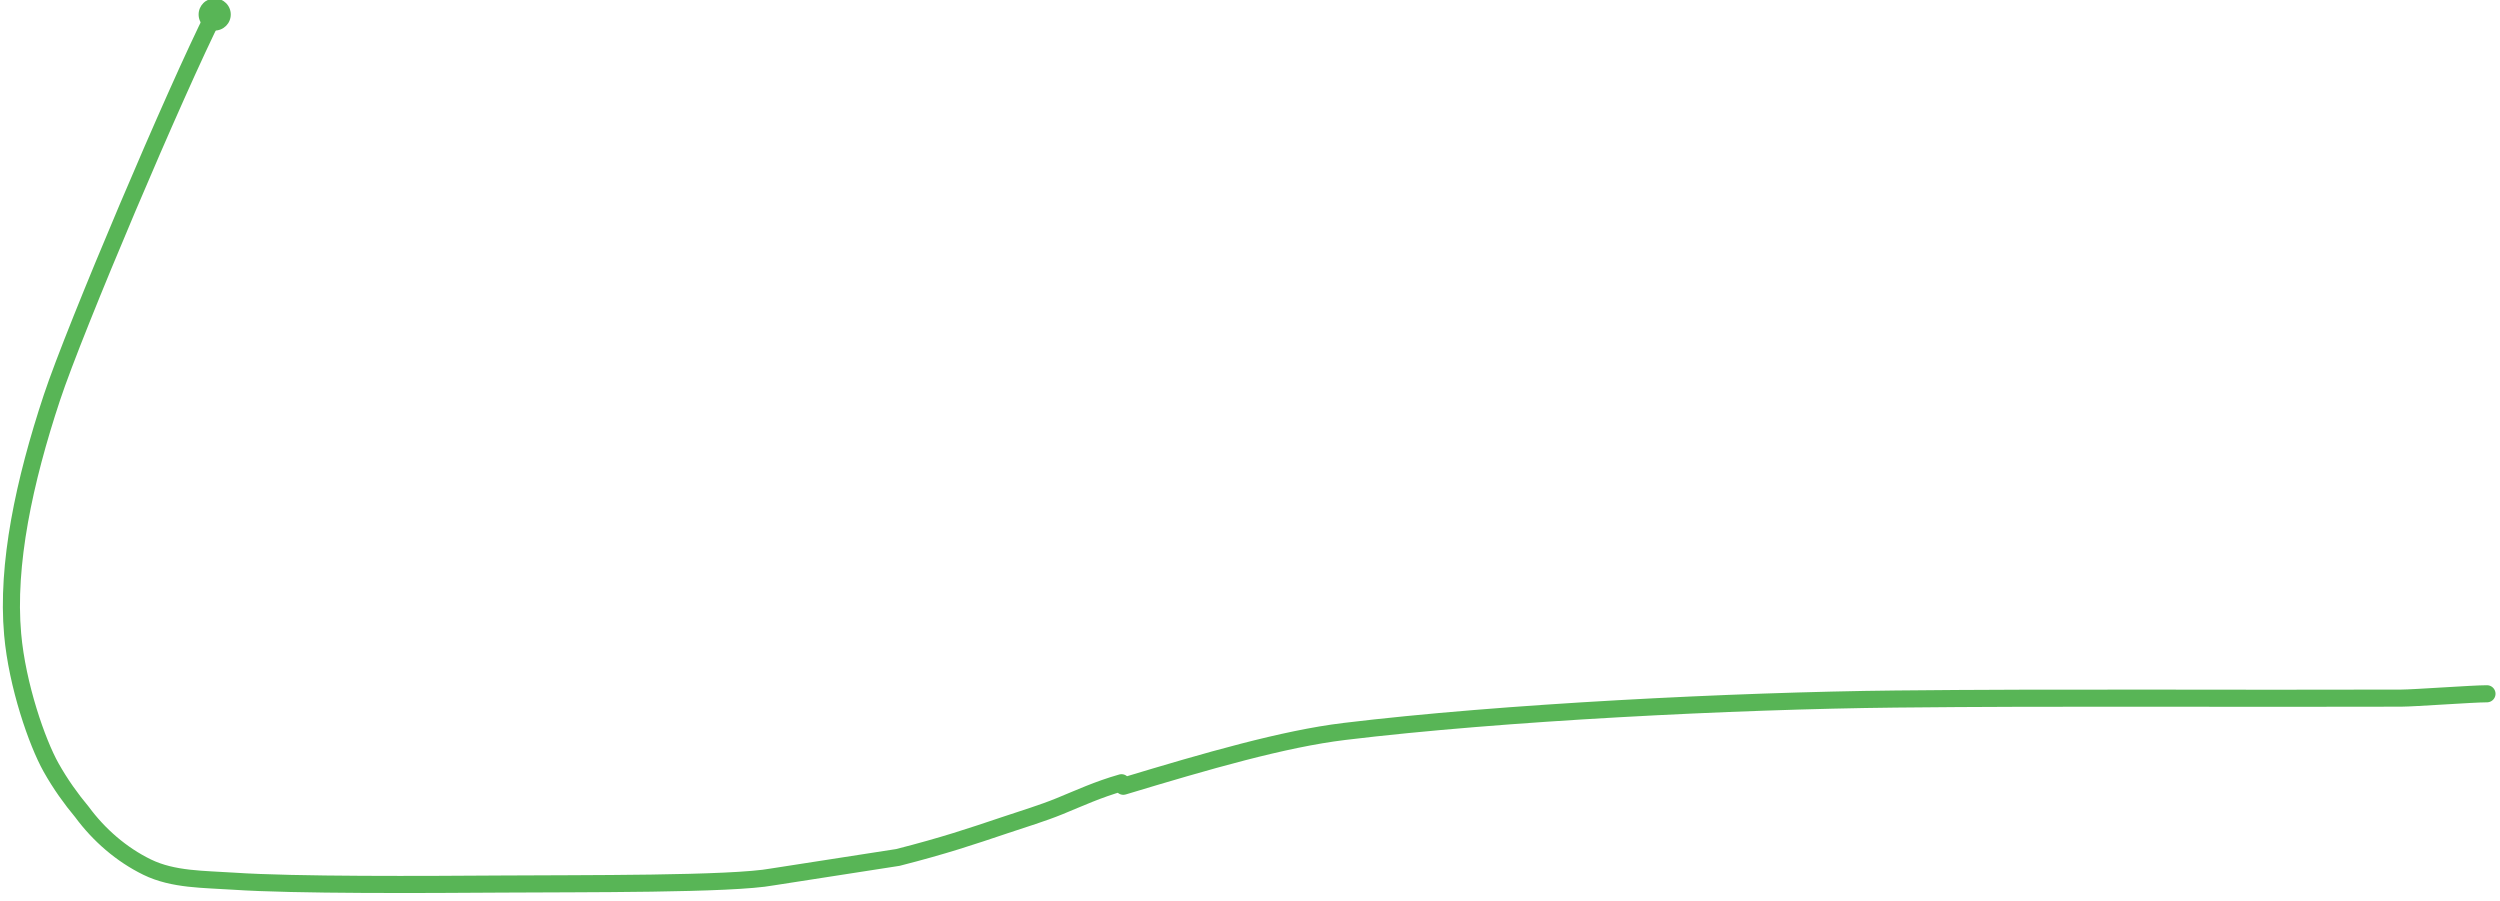 <?xml version="1.0" encoding="utf-8"?>
<!-- Generator: Adobe Illustrator 16.0.0, SVG Export Plug-In . SVG Version: 6.00 Build 0)  -->
<!DOCTYPE svg PUBLIC "-//W3C//DTD SVG 1.1//EN" "http://www.w3.org/Graphics/SVG/1.1/DTD/svg11.dtd">
<svg version="1.1" id="Layer_1" xmlns="http://www.w3.org/2000/svg" xmlns:xlink="http://www.w3.org/1999/xlink" x="0px" y="0px"
	 width="219.279px" height="79.022px" viewBox="0 0 219.279 79.022" enable-background="new 0 0 219.279 79.022"
	 xml:space="preserve">
<g>
	<g>
		<path fill="none" stroke="#58B556" stroke-width="1.5" stroke-linecap="round" stroke-linejoin="round" d="M218.136,60.852
			c-1.264,0.001-6.36,0.378-7.531,0.382c-14.867,0.053-29.859-0.072-44.351,0.08c-14.097,0.148-34.544,1.17-48.345,2.844
			c-5.308,0.644-11.997,2.575-19.38,4.806l-0.16-0.308c-2.074,0.59-3.711,1.354-5.422,2.053c-1.557,0.635-3.074,1.082-4.848,1.68
			c-2.921,0.982-5.278,1.782-9.345,2.819l-11,1.708c-3.542,0.667-16.922,0.578-23.688,0.625s-18.209,0.111-23.562-0.25
			c-2.628-0.178-5.305-0.114-7.599-1.234c-2.25-1.098-4.224-2.812-5.711-4.83c-0.963-1.153-1.886-2.436-2.716-3.912
			C3.245,65.116,1.51,60.12,1.11,55.642C0.562,49.51,2.119,42.224,4.554,34.87C6.563,28.802,15.448,7.875,18.821,1.184"/>
		<g>
			<circle fill="#58B556" cx="18.831" cy="1.271" r="1.41"/>
		</g>
	</g>
</g>
</svg>
